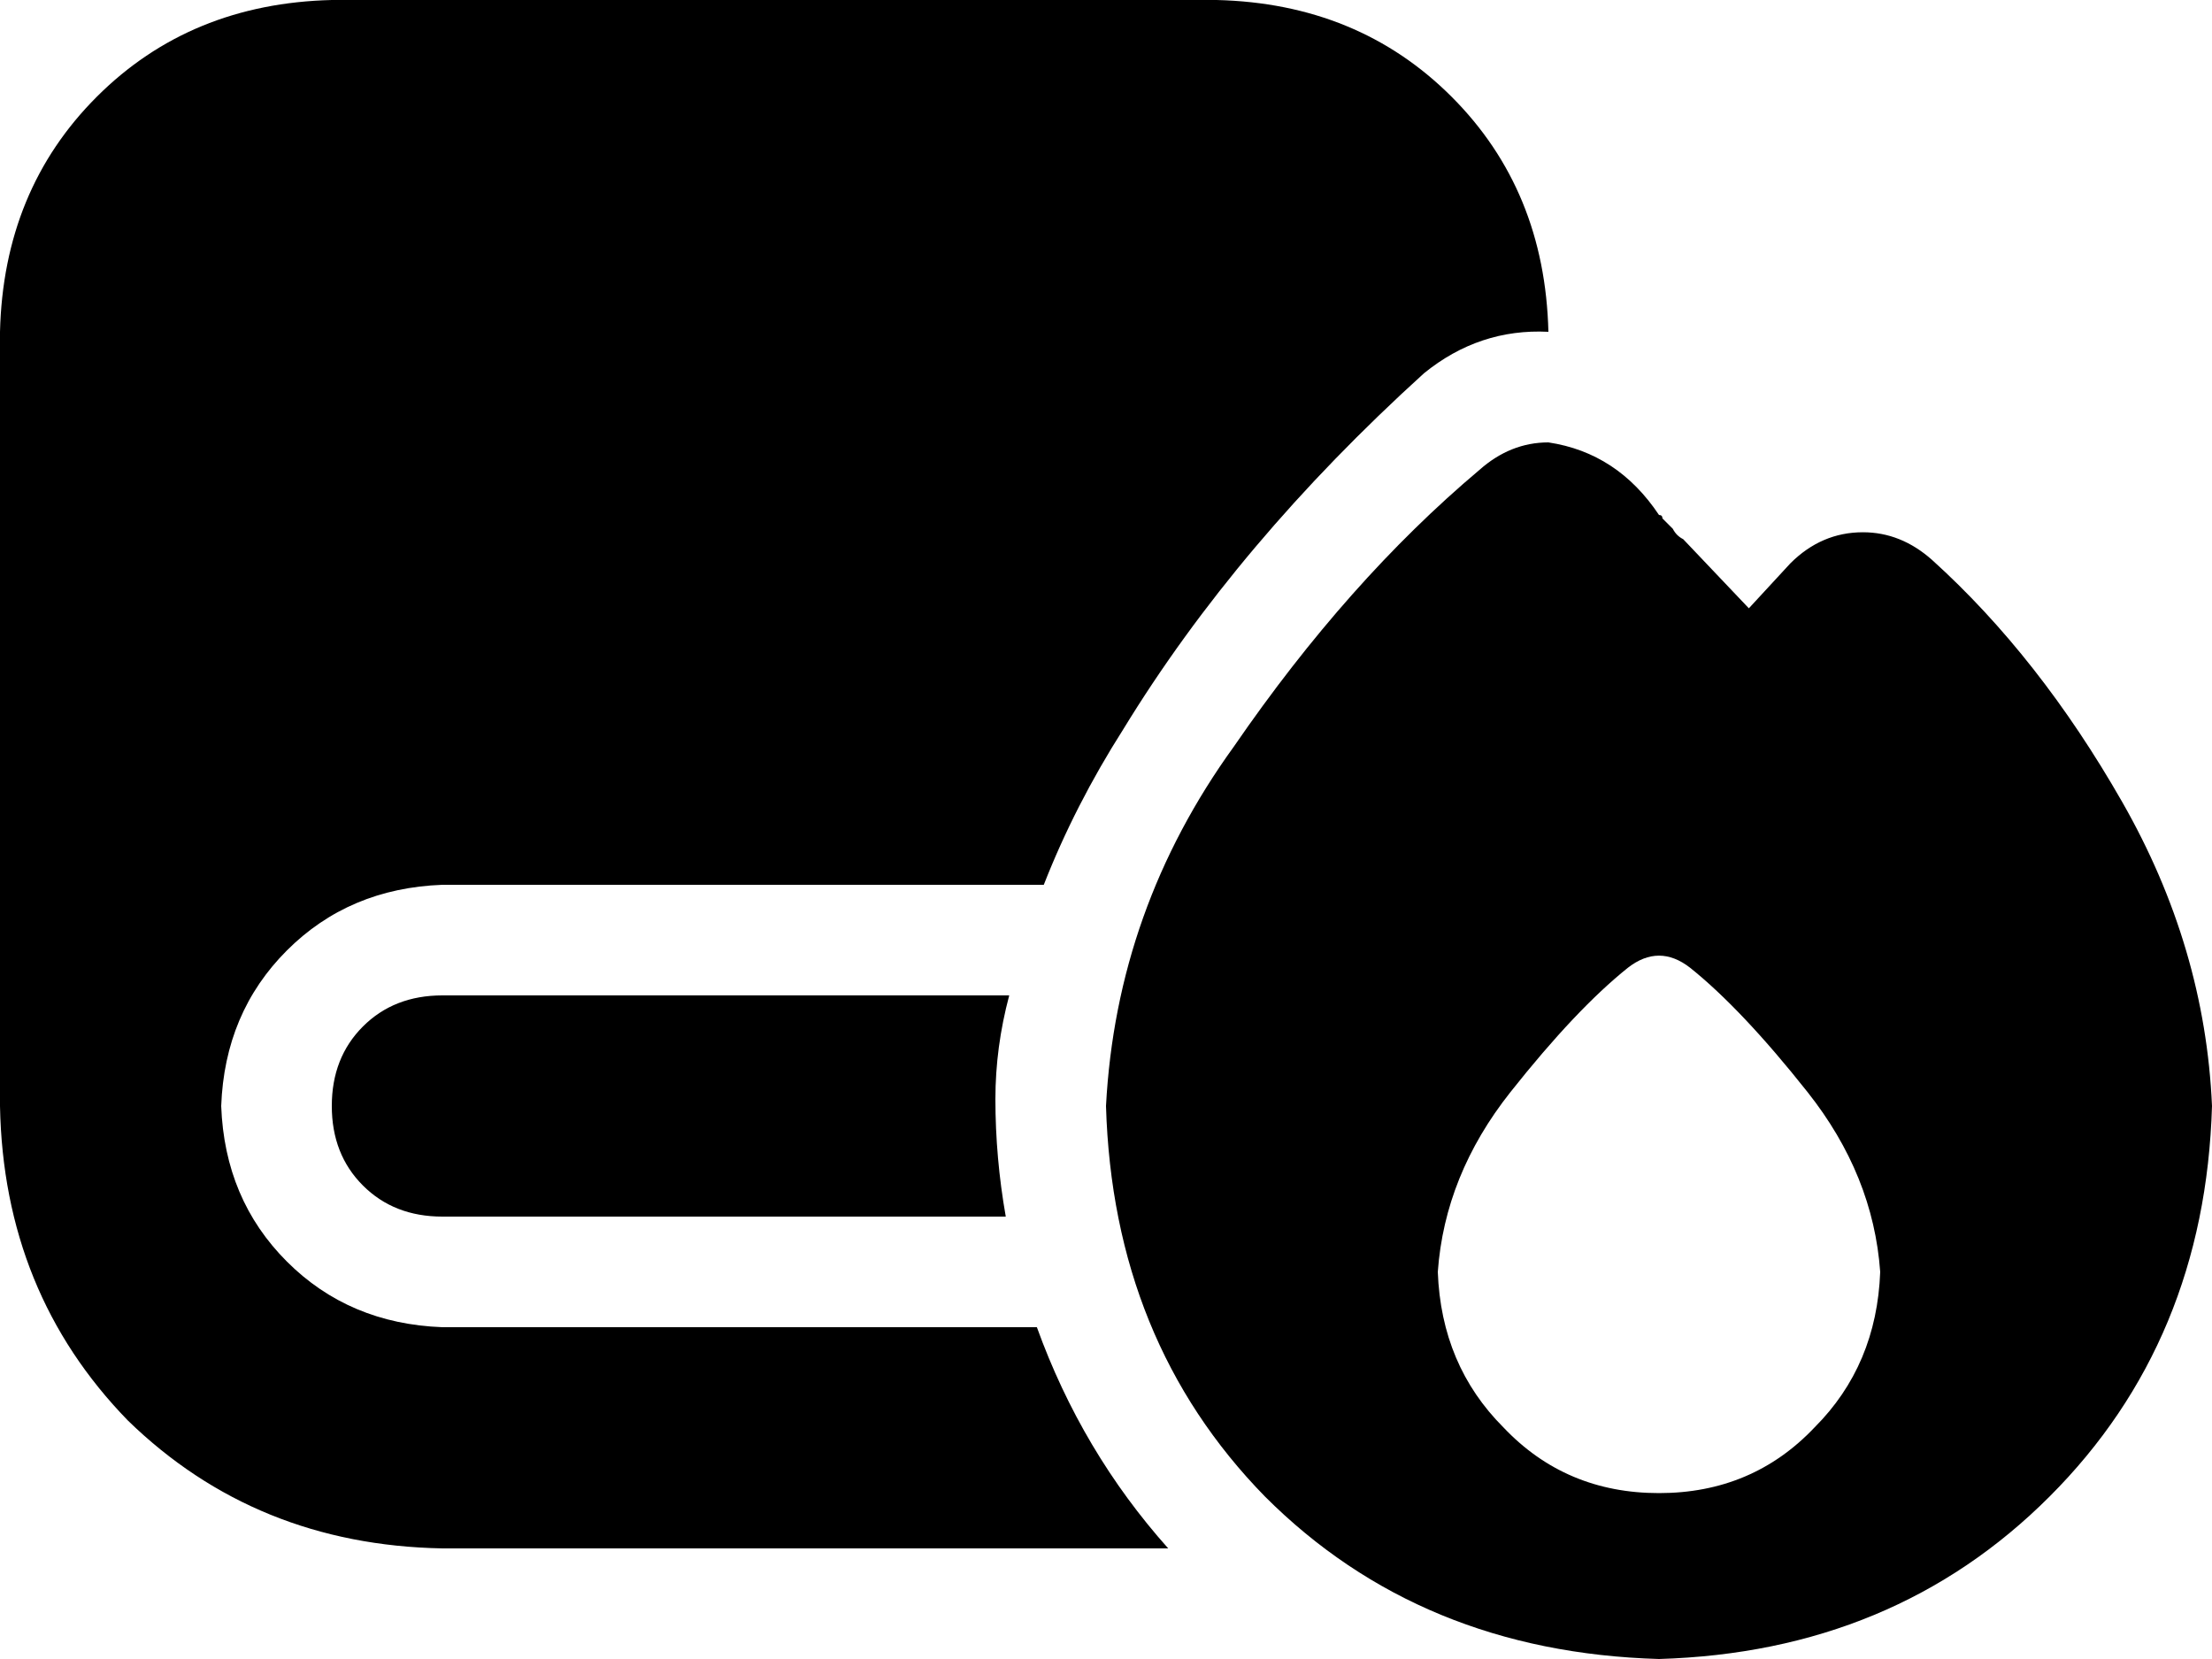 <svg xmlns="http://www.w3.org/2000/svg" viewBox="0 0 640 480">
  <path d="M 0 96 L 0 320 L 0 96 L 0 320 Q 1 374 37 411 Q 74 447 128 448 L 338 448 L 338 448 Q 313 420 300 384 L 128 384 L 128 384 Q 101 383 83 365 Q 65 347 64 320 Q 65 293 83 275 Q 101 257 128 256 L 302 256 L 302 256 Q 311 233 325 211 Q 358 157 412 108 Q 428 95 448 96 L 448 96 L 448 96 Q 447 55 420 28 Q 393 1 352 0 L 96 0 L 96 0 Q 55 1 28 28 Q 1 55 0 96 L 0 96 Z M 288 318 Q 288 303 292 288 L 128 288 L 128 288 Q 114 288 105 297 Q 96 306 96 320 Q 96 334 105 343 Q 114 352 128 352 L 291 352 L 291 352 Q 288 335 288 318 L 288 318 Z M 506 176 L 487 156 L 506 176 L 487 156 Q 485 155 484 153 Q 482 151 481 150 Q 481 150 481 150 Q 481 150 481 150 Q 481 149 480 149 Q 468 131 448 128 Q 437 128 428 136 Q 390 168 357 216 Q 323 263 320 320 Q 322 388 366 433 Q 411 478 480 480 Q 548 478 593 433 Q 638 388 640 320 Q 638 274 614 232 Q 590 190 559 162 Q 550 154 539 154 Q 527 154 518 163 L 506 176 L 506 176 Z M 544 368 Q 543 395 525 413 L 525 413 L 525 413 Q 507 432 480 432 Q 453 432 435 413 Q 417 395 416 368 Q 418 340 437 316 Q 456 292 471 280 Q 480 273 489 280 Q 504 292 523 316 Q 542 340 544 368 L 544 368 Z" />
</svg>